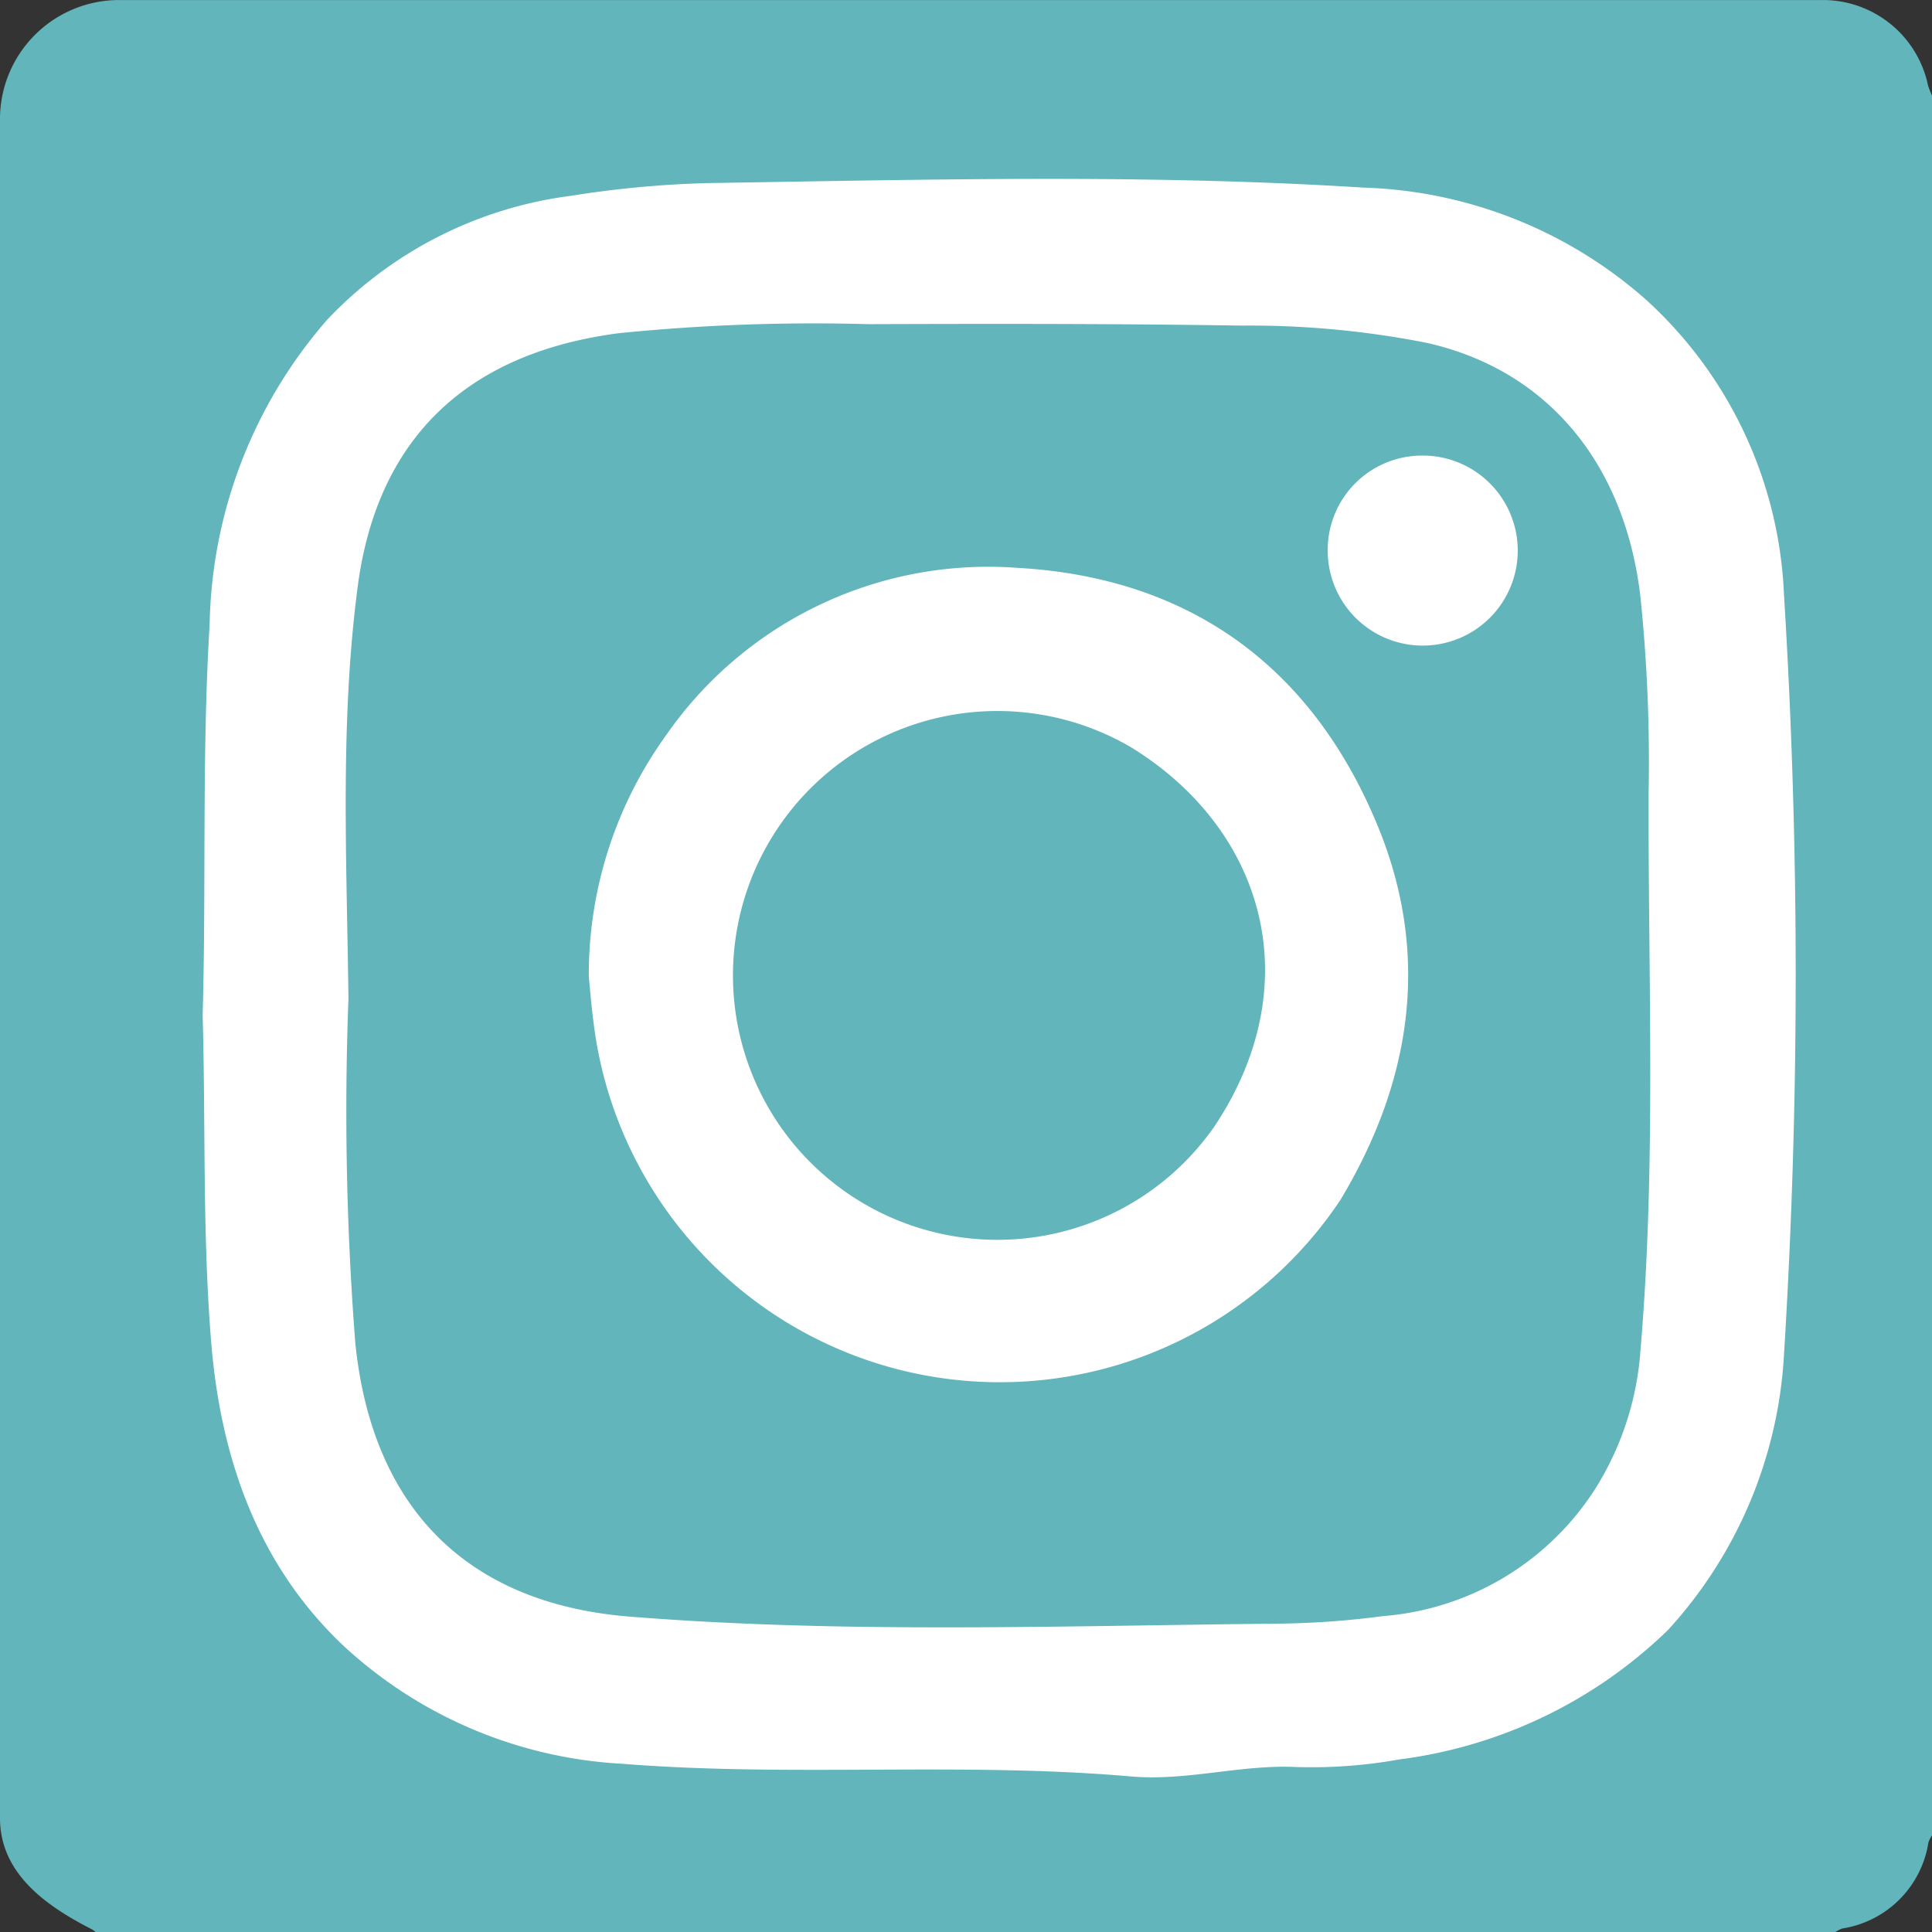<svg xmlns="http://www.w3.org/2000/svg" width="71.674" height="71.688" viewBox="0 0 71.674 71.688"><rect x="0" y="0" width="71.674" height="71.688" fill="#333333" stroke="none"/><defs><style>.a{fill:#61b5bb;}.b{fill:#fff;}</style></defs><g transform="translate(-979.326 -889.626)"><path class="a" d="M55.3,89.105H20.642a.957.957,0,0,0-.122-.093c-1.8-.915-3.425-2.121-3.425-4.144V21.851a4.421,4.421,0,0,1,4.42-4.42H84.306c.139,0,.278,0,.417,0a3.984,3.984,0,0,1,3.9,3.168,2.778,2.778,0,0,0,.148.378V85.52a1.079,1.079,0,0,0-.133.259,3.828,3.828,0,0,1-3.195,3.195,1.08,1.08,0,0,0-.259.133H66.658q-1.7.007-3.41.011Q59.258,89.123,55.3,89.105Z" transform="translate(962.23 872.196)"/><path class="b" d="M74.924,74.311a17.47,17.47,0,0,1-9.968,4.807,18.359,18.359,0,0,1-3.82.283c-2.056-.1-4.072.528-6.133.35-6.289-.548-12.6.033-18.9-.472a16.526,16.526,0,0,1-10.24-4.3c-3.234-3.008-4.642-7-4.994-11.381-.324-4.025-.2-8.056-.313-12.083.135-4.835-.033-9.675.259-14.512a17.682,17.682,0,0,1,4.359-11.292,15.082,15.082,0,0,1,9.047-4.6,38.443,38.443,0,0,1,5.063-.472c8.106-.126,16.218-.343,24.32.167a16.591,16.591,0,0,1,10.527,4.185,15.675,15.675,0,0,1,5.09,10.914,229.192,229.192,0,0,1,0,28.207A16.478,16.478,0,0,1,74.924,74.311Zm-2.71-5.224A11.107,11.107,0,0,0,73.9,63.9c.585-6.891.274-13.8.3-20.7a59.473,59.473,0,0,0-.309-7.252c-.585-4.9-3.436-8.38-7.936-9.384a33.718,33.718,0,0,0-6.858-.637c-4.616-.074-9.234-.07-13.852-.054a72.087,72.087,0,0,0-9.266.337c-6.215.819-9.023,4.492-9.668,9.381-.669,5.07-.406,10.2-.346,15.312a111.155,111.155,0,0,0,.254,12.763c.617,6.087,4.107,9.668,10.181,10.155,8.006.639,16.038.337,24.059.261a32.252,32.252,0,0,0,3.886-.28A10.3,10.3,0,0,0,72.214,69.087Z" transform="translate(966.288 875.779)"/><path class="b" d="M55.031,50.586a15.184,15.184,0,0,1-27.719-6.669c-.07-.53-.111-1.067-.165-1.6A15.173,15.173,0,0,1,30,33.368a14.548,14.548,0,0,1,13.045-6.23c6.38.356,10.929,3.66,13.365,9.564C58.39,41.5,57.68,46.175,55.031,50.586Zm-4.674-2.727c3.51-5.268,1.873-10.977-3.047-14.036a9.809,9.809,0,1,0,3.047,14.036Z" transform="translate(974.023 883.554)"/><path class="b" d="M43.247,25.207a3.525,3.525,0,1,1-3.486,3.5A3.5,3.5,0,0,1,43.247,25.207Z" transform="translate(988.821 881.32)"/></g></svg>